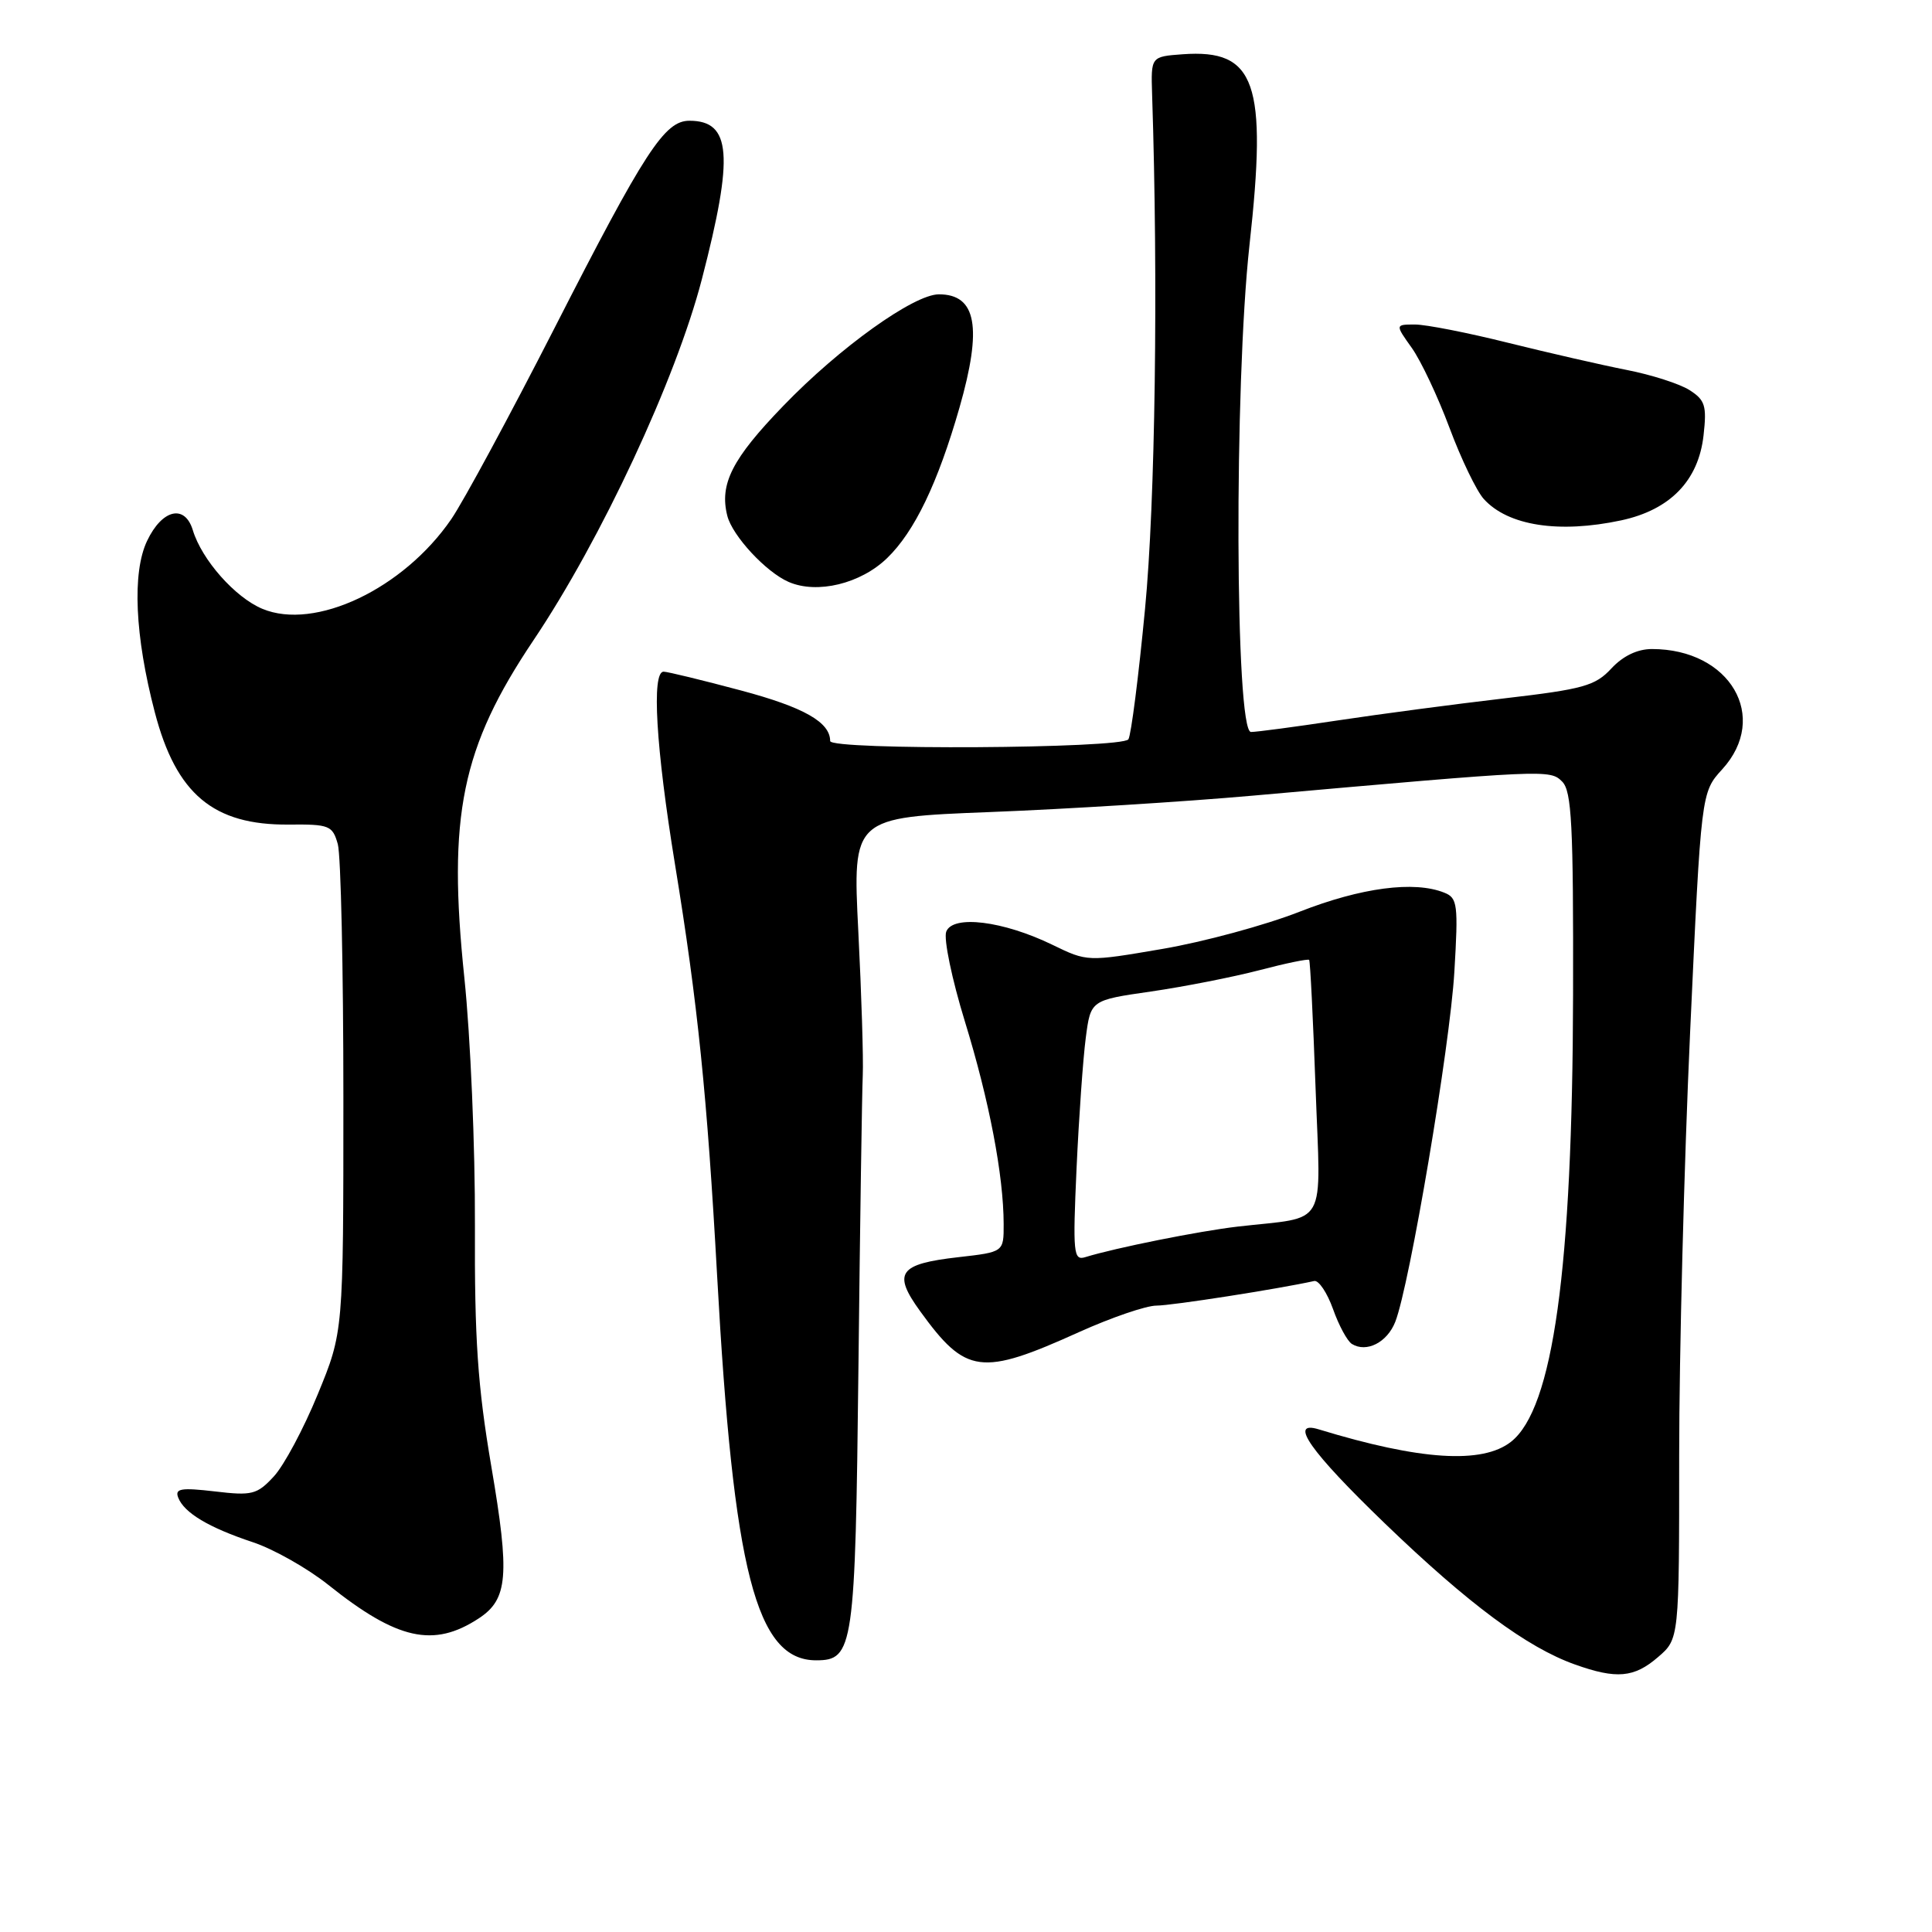 <?xml version="1.0" encoding="UTF-8" standalone="no"?>
<!DOCTYPE svg PUBLIC "-//W3C//DTD SVG 1.1//EN" "http://www.w3.org/Graphics/SVG/1.1/DTD/svg11.dtd" >
<svg xmlns="http://www.w3.org/2000/svg" xmlns:xlink="http://www.w3.org/1999/xlink" version="1.1" viewBox="0 0 256 256">
 <g >
 <path fill="currentColor"
d=" M 219.69 219.58 C 222.50 217.17 222.50 217.17 222.50 192.83 C 222.50 179.45 223.15 154.21 223.95 136.75 C 225.41 105.00 225.41 105.00 228.20 101.94 C 234.52 95.02 229.25 86.00 218.89 86.00 C 216.96 86.00 215.05 86.92 213.51 88.58 C 211.38 90.88 209.80 91.32 199.31 92.54 C 192.81 93.30 182.89 94.61 177.26 95.46 C 171.62 96.31 166.45 97.00 165.76 96.99 C 163.65 96.98 163.52 51.05 165.56 32.50 C 167.95 10.94 166.39 6.49 156.71 7.19 C 152.50 7.50 152.50 7.50 152.66 12.50 C 153.48 37.47 153.08 66.61 151.72 80.71 C 150.87 89.63 149.88 97.39 149.52 97.96 C 148.76 99.20 110.00 99.43 110.00 98.19 C 110.00 95.69 106.53 93.72 98.18 91.49 C 93.05 90.12 88.44 89.00 87.93 89.00 C 86.32 89.00 86.91 99.04 89.44 114.53 C 92.46 133.00 93.70 145.18 95.02 169.00 C 97.18 208.27 100.20 220.00 108.14 220.00 C 113.10 220.00 113.33 218.45 113.75 181.00 C 113.96 162.03 114.22 144.70 114.32 142.50 C 114.42 140.30 114.15 131.71 113.73 123.40 C 112.97 108.31 112.97 108.31 131.21 107.60 C 141.24 107.21 156.88 106.24 165.97 105.43 C 205.05 101.96 205.38 101.95 207.00 103.57 C 208.26 104.84 208.49 109.30 208.44 131.79 C 208.36 168.20 205.80 186.65 200.22 191.04 C 196.42 194.03 188.17 193.50 174.75 189.40 C 170.67 188.15 173.60 192.32 183.51 201.87 C 194.58 212.53 202.33 218.29 208.68 220.55 C 214.19 222.52 216.53 222.31 219.69 219.58 Z  M 63.43 214.45 C 67.31 211.91 67.57 208.78 65.10 194.30 C 63.29 183.65 62.87 177.47 62.93 162.37 C 62.97 152.07 62.34 137.31 61.53 129.57 C 59.29 108.08 61.14 99.06 70.70 84.82 C 79.67 71.46 89.56 50.25 93.00 37.00 C 97.26 20.58 96.90 16.00 91.35 16.00 C 88.06 16.00 85.46 19.99 73.46 43.50 C 67.56 55.05 61.41 66.44 59.79 68.80 C 53.45 78.03 41.74 83.59 34.76 80.67 C 31.15 79.16 26.74 74.18 25.55 70.25 C 24.49 66.77 21.48 67.48 19.49 71.67 C 17.49 75.87 17.87 84.28 20.51 94.37 C 23.34 105.22 28.27 109.35 38.26 109.26 C 43.65 109.21 44.06 109.38 44.76 111.85 C 45.17 113.31 45.50 128.45 45.50 145.50 C 45.50 176.50 45.50 176.50 42.10 184.76 C 40.24 189.30 37.62 194.20 36.28 195.64 C 34.06 198.04 33.40 198.21 28.46 197.62 C 23.99 197.10 23.15 197.24 23.61 198.43 C 24.39 200.46 27.66 202.41 33.50 204.35 C 36.25 205.26 40.75 207.81 43.50 210.00 C 52.63 217.30 57.45 218.37 63.43 214.45 Z  M 143.00 176.50 C 147.26 174.58 151.87 173.00 153.24 173.00 C 155.25 173.00 169.41 170.79 174.14 169.74 C 174.73 169.61 175.85 171.28 176.63 173.45 C 177.40 175.63 178.53 177.71 179.13 178.08 C 181.07 179.28 183.81 177.88 184.88 175.15 C 186.78 170.32 192.13 138.67 192.71 128.77 C 193.24 119.86 193.13 118.98 191.39 118.29 C 187.41 116.68 180.37 117.61 172.22 120.80 C 167.67 122.59 159.47 124.81 154.01 125.74 C 144.08 127.44 144.08 127.44 139.45 125.19 C 132.92 122.02 126.25 121.19 125.38 123.45 C 125.02 124.40 126.13 129.75 127.85 135.34 C 131.08 145.83 132.98 155.76 132.99 162.20 C 133.00 165.90 133.00 165.90 127.02 166.58 C 119.08 167.48 118.24 168.66 121.93 173.75 C 127.99 182.12 129.99 182.38 143.00 176.50 Z  M 117.55 73.95 C 121.19 70.43 124.27 64.00 127.14 54.00 C 130.18 43.37 129.39 39.00 124.41 39.00 C 121.09 39.00 111.25 46.04 103.80 53.77 C 97.01 60.79 95.31 64.13 96.37 68.34 C 97.04 71.00 101.50 75.81 104.50 77.11 C 108.28 78.75 114.04 77.35 117.55 73.95 Z  M 214.82 68.95 C 221.31 67.55 225.06 63.69 225.73 57.68 C 226.17 53.77 225.94 53.01 223.87 51.69 C 222.57 50.86 218.80 49.65 215.50 49.01 C 212.20 48.36 205.14 46.74 199.82 45.42 C 194.49 44.09 188.95 43.00 187.50 43.00 C 184.86 43.00 184.86 43.00 187.07 46.10 C 188.28 47.80 190.53 52.57 192.07 56.70 C 193.61 60.83 195.65 65.06 196.61 66.12 C 199.82 69.67 206.57 70.71 214.82 68.95 Z  M 142.65 154.80 C 142.96 148.04 143.51 140.26 143.87 137.52 C 144.52 132.53 144.52 132.53 152.51 131.38 C 156.91 130.74 163.36 129.47 166.86 128.56 C 170.36 127.64 173.33 127.03 173.47 127.19 C 173.61 127.36 173.99 135.01 174.32 144.18 C 175.00 163.11 176.12 161.13 164.00 162.53 C 158.92 163.12 147.81 165.34 143.80 166.58 C 142.24 167.06 142.14 166.08 142.65 154.80 Z "/>
</g>
</svg>